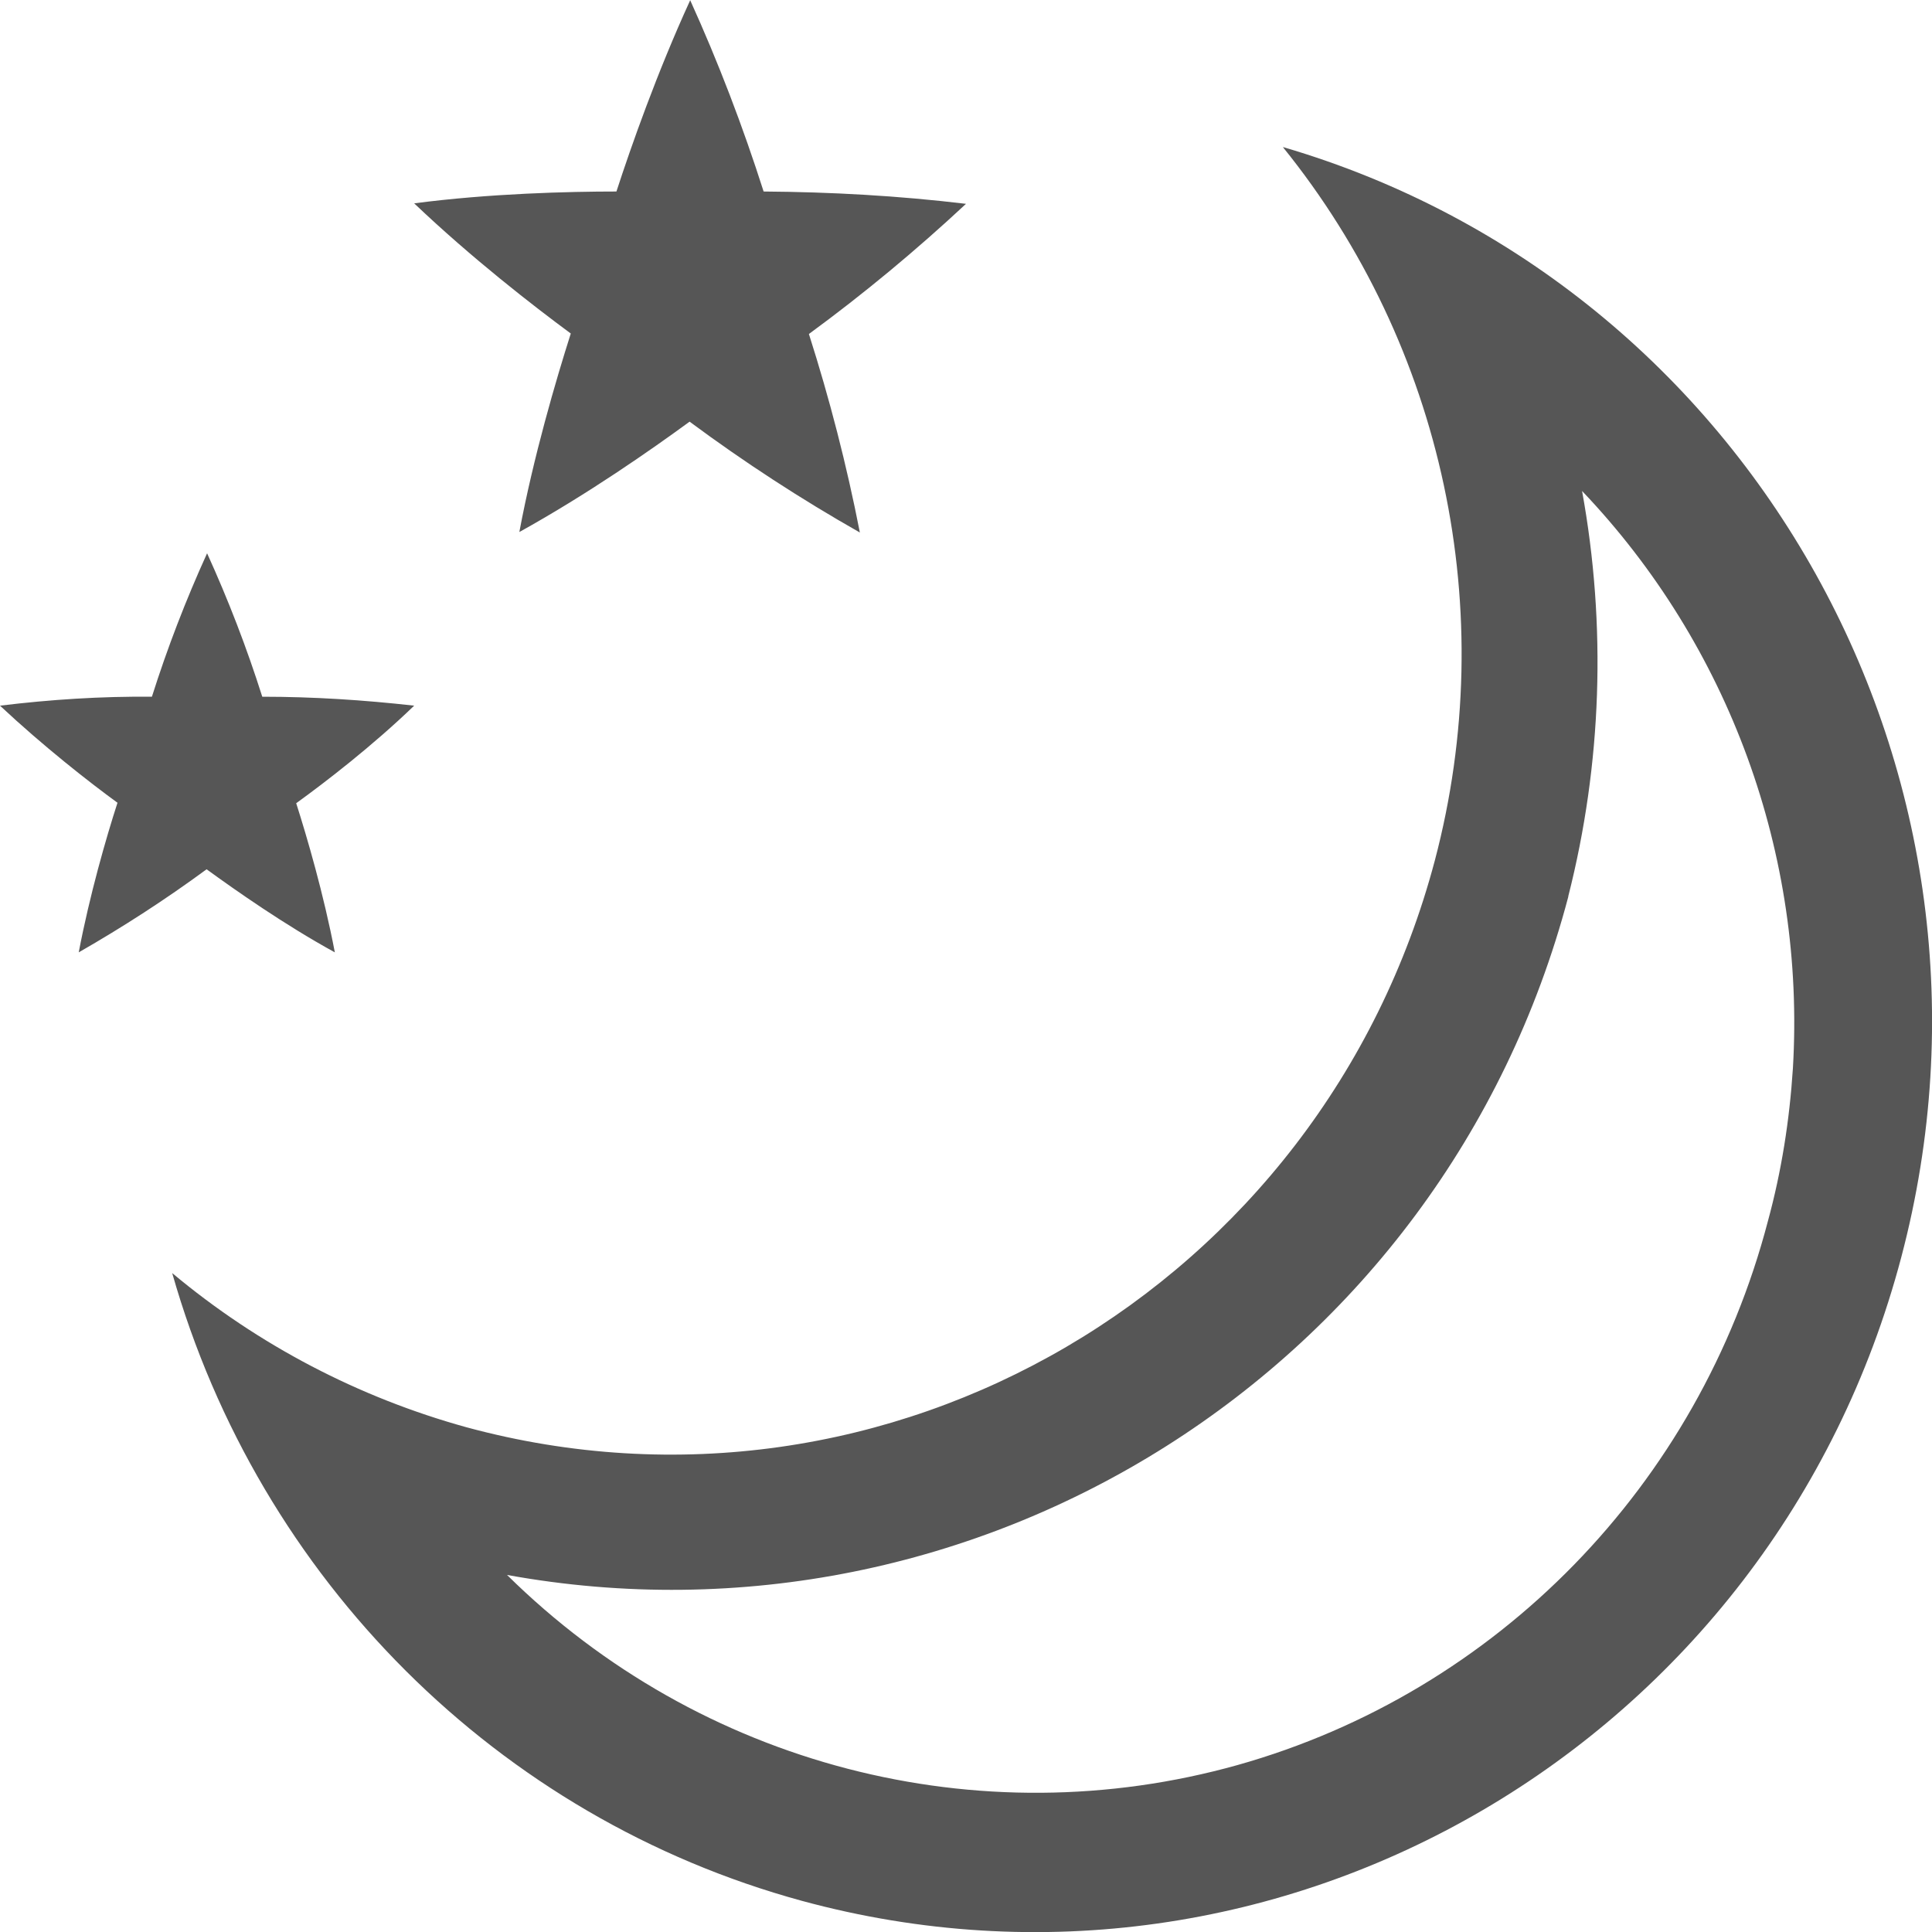 
<svg xmlns="http://www.w3.org/2000/svg" xmlns:xlink="http://www.w3.org/1999/xlink" width="16px" height="16px" viewBox="0 0 16 16" version="1.1">
<g id="surface1">
<path style=" stroke:none;fill-rule:nonzero;fill:#565656;fill-opacity:1;" d="M 5.715 0 L 5.715 0.004 C 5.441 0.602 5.227 1.211 5.105 1.586 C 4.711 1.586 4.055 1.602 3.43 1.684 C 3.906 2.137 4.414 2.531 4.727 2.762 C 4.605 3.145 4.418 3.781 4.301 4.406 C 4.871 4.09 5.395 3.723 5.711 3.492 C 6.164 3.828 6.633 4.133 7.121 4.41 C 7.012 3.852 6.871 3.305 6.699 2.766 C 7.152 2.434 7.586 2.074 8 1.688 C 7.441 1.621 6.883 1.59 6.324 1.586 C 6.152 1.047 5.949 0.516 5.715 0 Z M 1.715 4.582 C 1.539 4.969 1.387 5.363 1.258 5.77 C 0.836 5.766 0.418 5.793 0 5.844 C 0.359 6.18 0.738 6.477 0.973 6.648 C 0.879 6.938 0.742 7.414 0.652 7.887 C 1.02 7.676 1.371 7.449 1.711 7.199 C 1.953 7.375 2.359 7.66 2.773 7.887 C 2.68 7.402 2.543 6.934 2.453 6.652 C 2.695 6.477 3.086 6.176 3.43 5.844 C 3.012 5.797 2.594 5.77 2.172 5.77 C 2.043 5.363 1.891 4.969 1.715 4.582 Z M 10.625 1.219 C 11.957 2.867 12.426 5.066 11.883 7.125 C 10.945 10.664 7.355 12.766 3.863 11.82 C 2.973 11.574 2.141 11.141 1.426 10.543 C 2.148 13.082 4.125 15.055 6.641 15.742 C 10.605 16.82 14.684 14.434 15.746 10.41 C 16.793 6.445 14.516 2.359 10.629 1.219 Z M 13.102 4.066 C 14.32 5.344 14.953 7.078 14.848 8.848 C 14.82 9.277 14.754 9.699 14.641 10.113 C 14.07 12.297 12.398 14.012 10.25 14.617 C 8.102 15.219 5.797 14.621 4.199 13.043 C 8.086 13.75 11.949 11.359 12.988 7.426 L 12.988 7.422 C 13.266 6.328 13.305 5.18 13.102 4.066 Z M 13.102 4.066 "/>
</g>
</svg>
